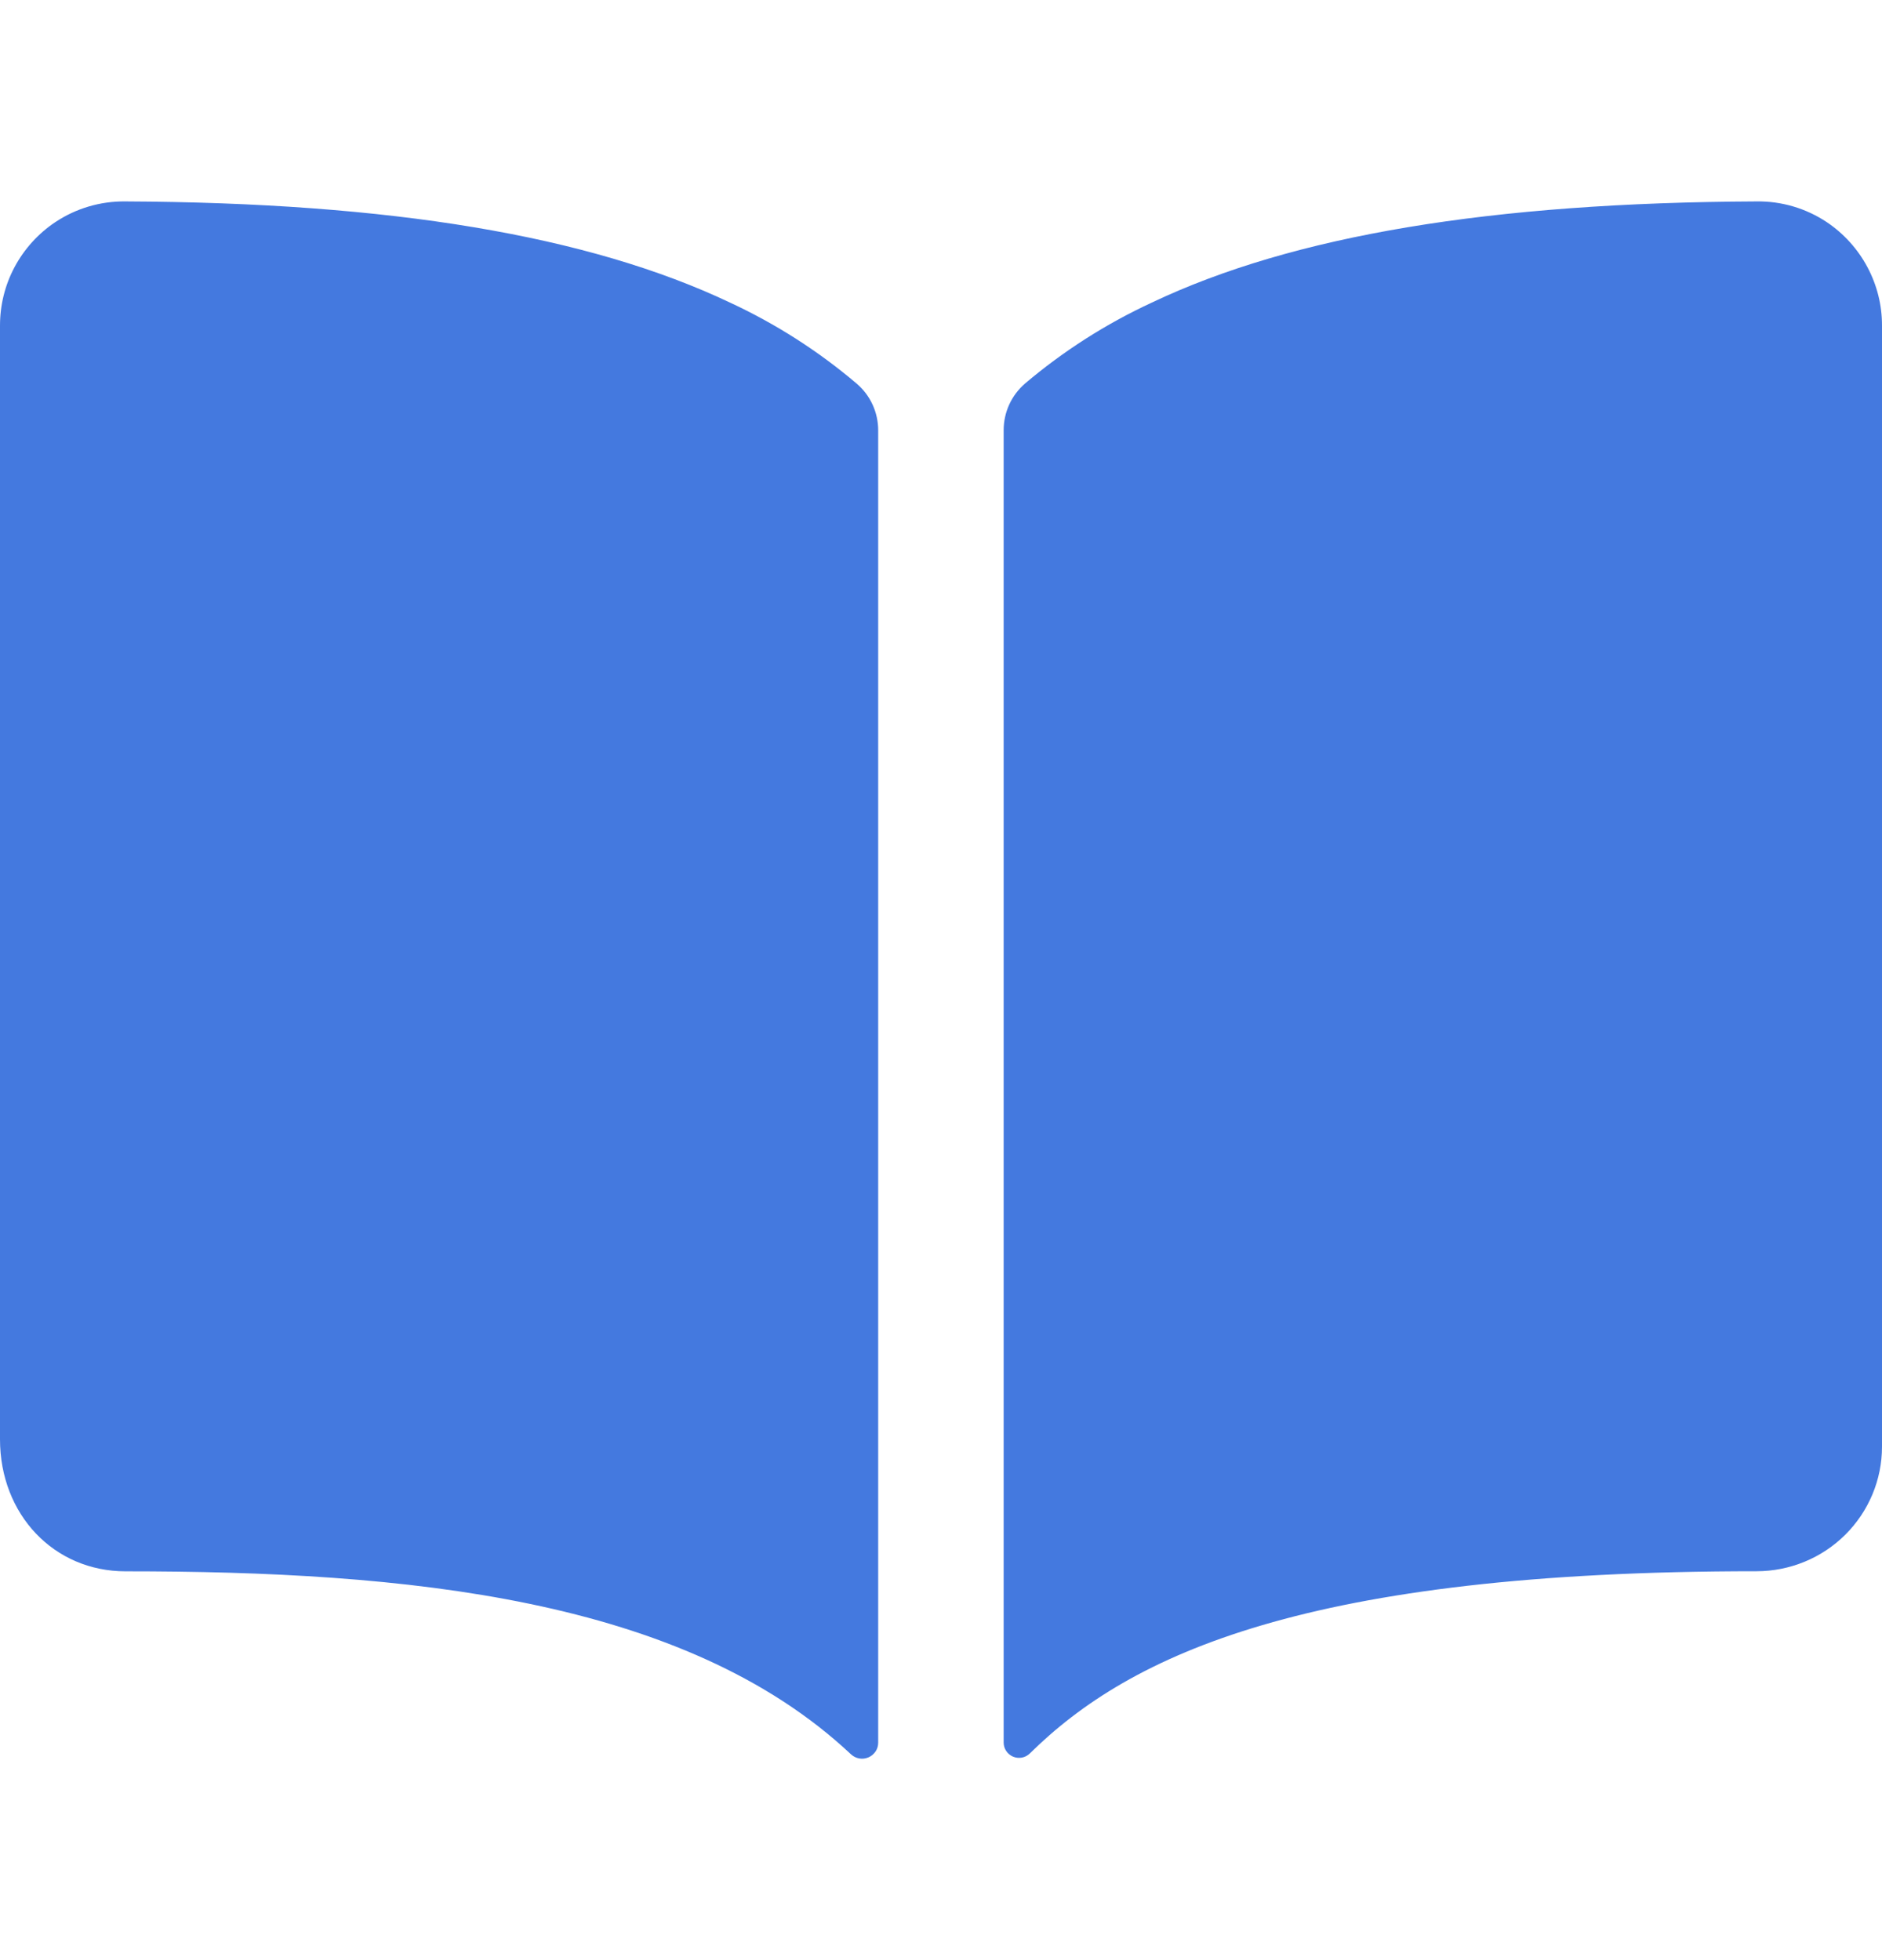 <svg width="24" height="25" viewBox="0 0 24 25" fill="none" xmlns="http://www.w3.org/2000/svg">
<g id="ic-book">
<path id="Vector" d="M9.311 3.86C7.505 3.003 4.98 2.584 1.6 2.569C1.281 2.565 0.969 2.657 0.704 2.834C0.487 2.979 0.309 3.176 0.186 3.406C0.063 3.636 -0 3.892 2.64671e-06 4.153V18.357C2.64671e-06 19.317 0.688 20.041 1.6 20.041C5.153 20.041 8.717 20.371 10.852 22.375C10.881 22.402 10.918 22.421 10.958 22.428C10.997 22.435 11.038 22.43 11.075 22.414C11.112 22.398 11.143 22.372 11.166 22.338C11.188 22.305 11.199 22.266 11.199 22.226V5.489C11.199 5.376 11.175 5.265 11.128 5.162C11.081 5.059 11.012 4.968 10.926 4.894C10.437 4.478 9.894 4.131 9.311 3.86ZM23.294 2.832C23.029 2.656 22.717 2.564 22.398 2.569C19.018 2.584 16.493 3.001 14.687 3.86C14.104 4.13 13.561 4.477 13.071 4.892C12.986 4.966 12.917 5.057 12.87 5.16C12.823 5.263 12.799 5.374 12.799 5.487V22.225C12.799 22.263 12.81 22.301 12.832 22.333C12.853 22.365 12.884 22.39 12.919 22.405C12.955 22.42 12.994 22.424 13.032 22.417C13.07 22.41 13.105 22.391 13.133 22.364C14.416 21.098 16.669 20.04 22.4 20.04C22.824 20.04 23.231 19.873 23.531 19.575C23.831 19.277 24 18.873 24 18.452V4.153C24.001 3.892 23.936 3.635 23.813 3.405C23.69 3.175 23.512 2.978 23.294 2.832Z" fill="#4479DF"/>
</g>
</svg>
